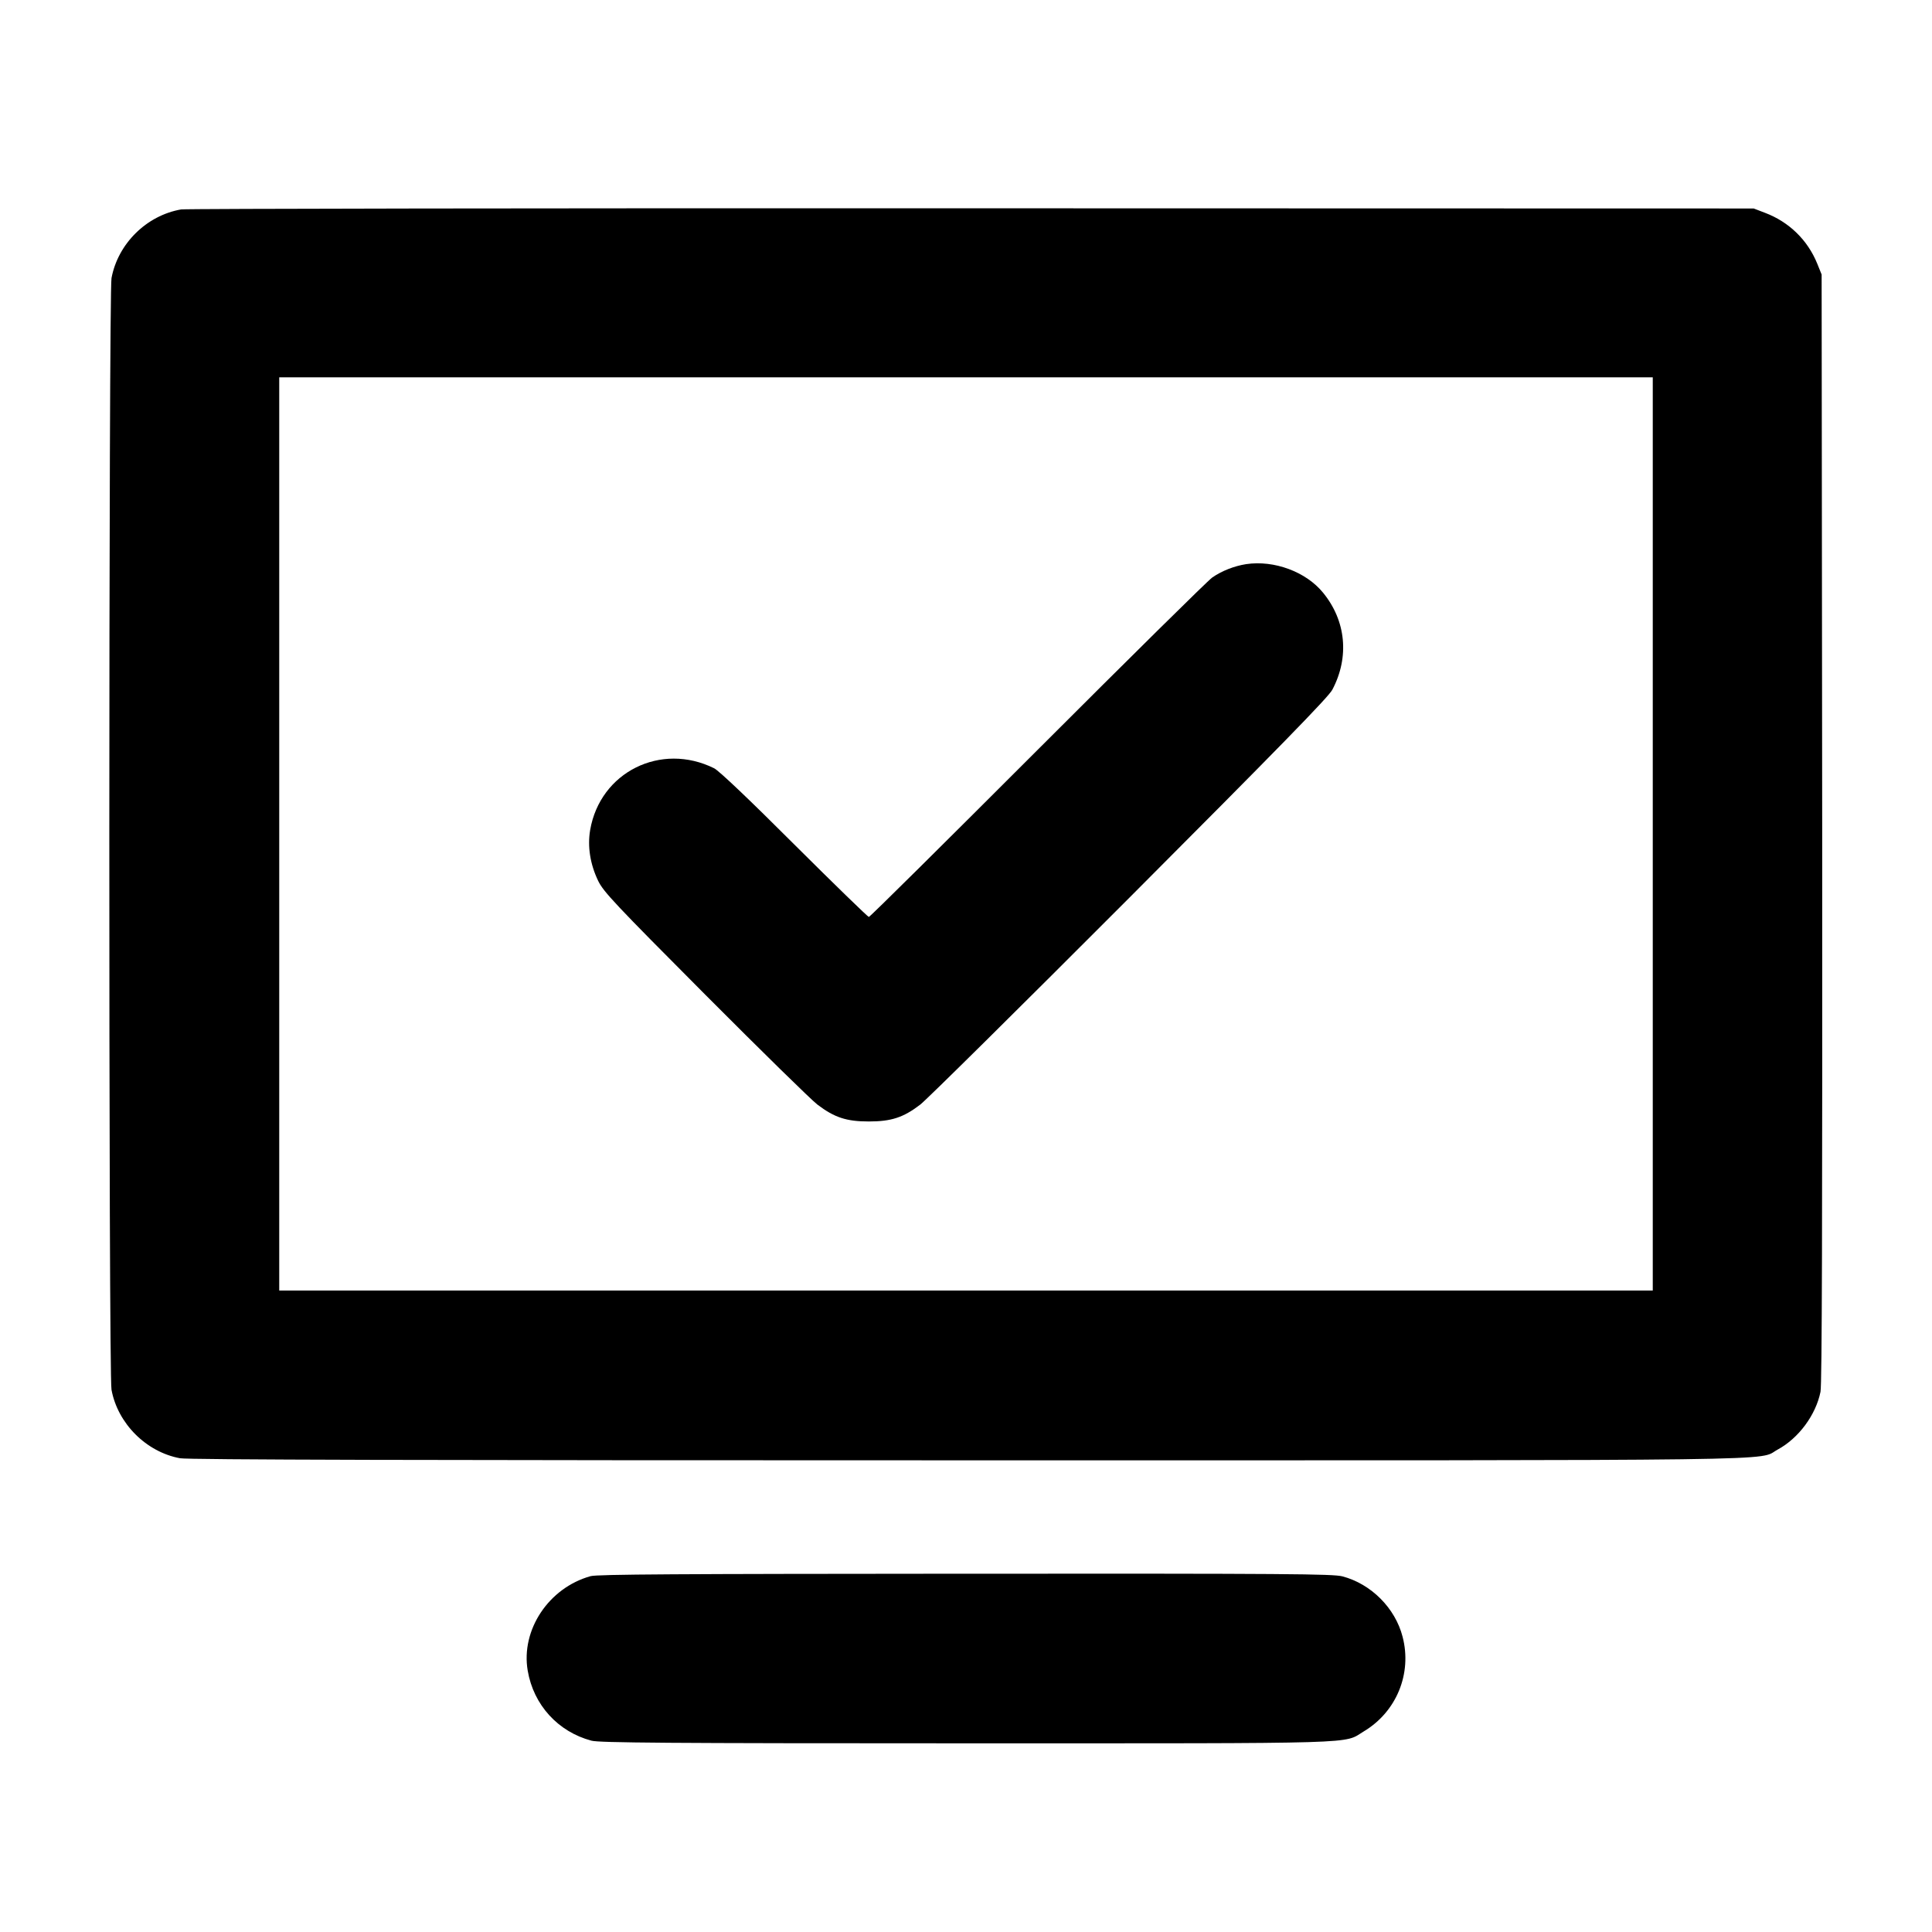 <svg xmlns="http://www.w3.org/2000/svg" width="1365.333" height="1365.333" preserveAspectRatio="xMidYMid meet" version="1.0" viewBox="0 0 1024 1024"><g fill="#000" stroke="none"><path d="M960 9130 c-184 -32 -335 -182 -369 -364 -15 -84 -16 -5807 0 -5892 33 -179 184 -330 363 -363 42 -8 1269 -11 4170 -11 4489 0 4186 -4 4298 57 111 60 202 183 227 306 8 37 10 918 9 2987 l-3 2935 -23 57 c-51 126 -150 222 -277 270 l-60 23 -4145 1 c-2280 1 -4165 -2 -4190 -6z m7800 -3310 l0 -2420 -3640 0 -3640 0 0 2420 0 2420 3640 0 3640 0 0 -2420z" transform="translate(0,1024) scale(0.1,-0.1)"/><path d="M6605 7250 c-63 -10 -128 -35 -180 -71 -22 -15 -438 -426 -925 -913 -487 -487 -889 -886 -895 -886 -5 0 -183 173 -395 384 -236 236 -400 392 -425 404 -282 140 -604 -20 -657 -327 -15 -88 0 -182 43 -271 29 -58 86 -119 568 -603 295 -296 562 -558 594 -582 90 -68 153 -89 272 -89 119 0 183 21 272 89 32 24 531 518 1109 1097 792 794 1057 1065 1076 1103 91 173 72 365 -49 513 -91 112 -260 174 -408 152z" transform="translate(0,1024) scale(0.1,-0.1)"/><path d="M3130 1886 c-222 -62 -370 -285 -333 -501 31 -182 161 -324 338 -371 41 -11 401 -14 1985 -14 2137 0 1997 -4 2108 63 174 104 257 307 206 502 -39 152 -167 280 -319 320 -52 13 -282 15 -2000 14 -1523 -1 -1950 -3 -1985 -13z" transform="translate(0,1024) scale(0.1,-0.1)"/></g></svg>